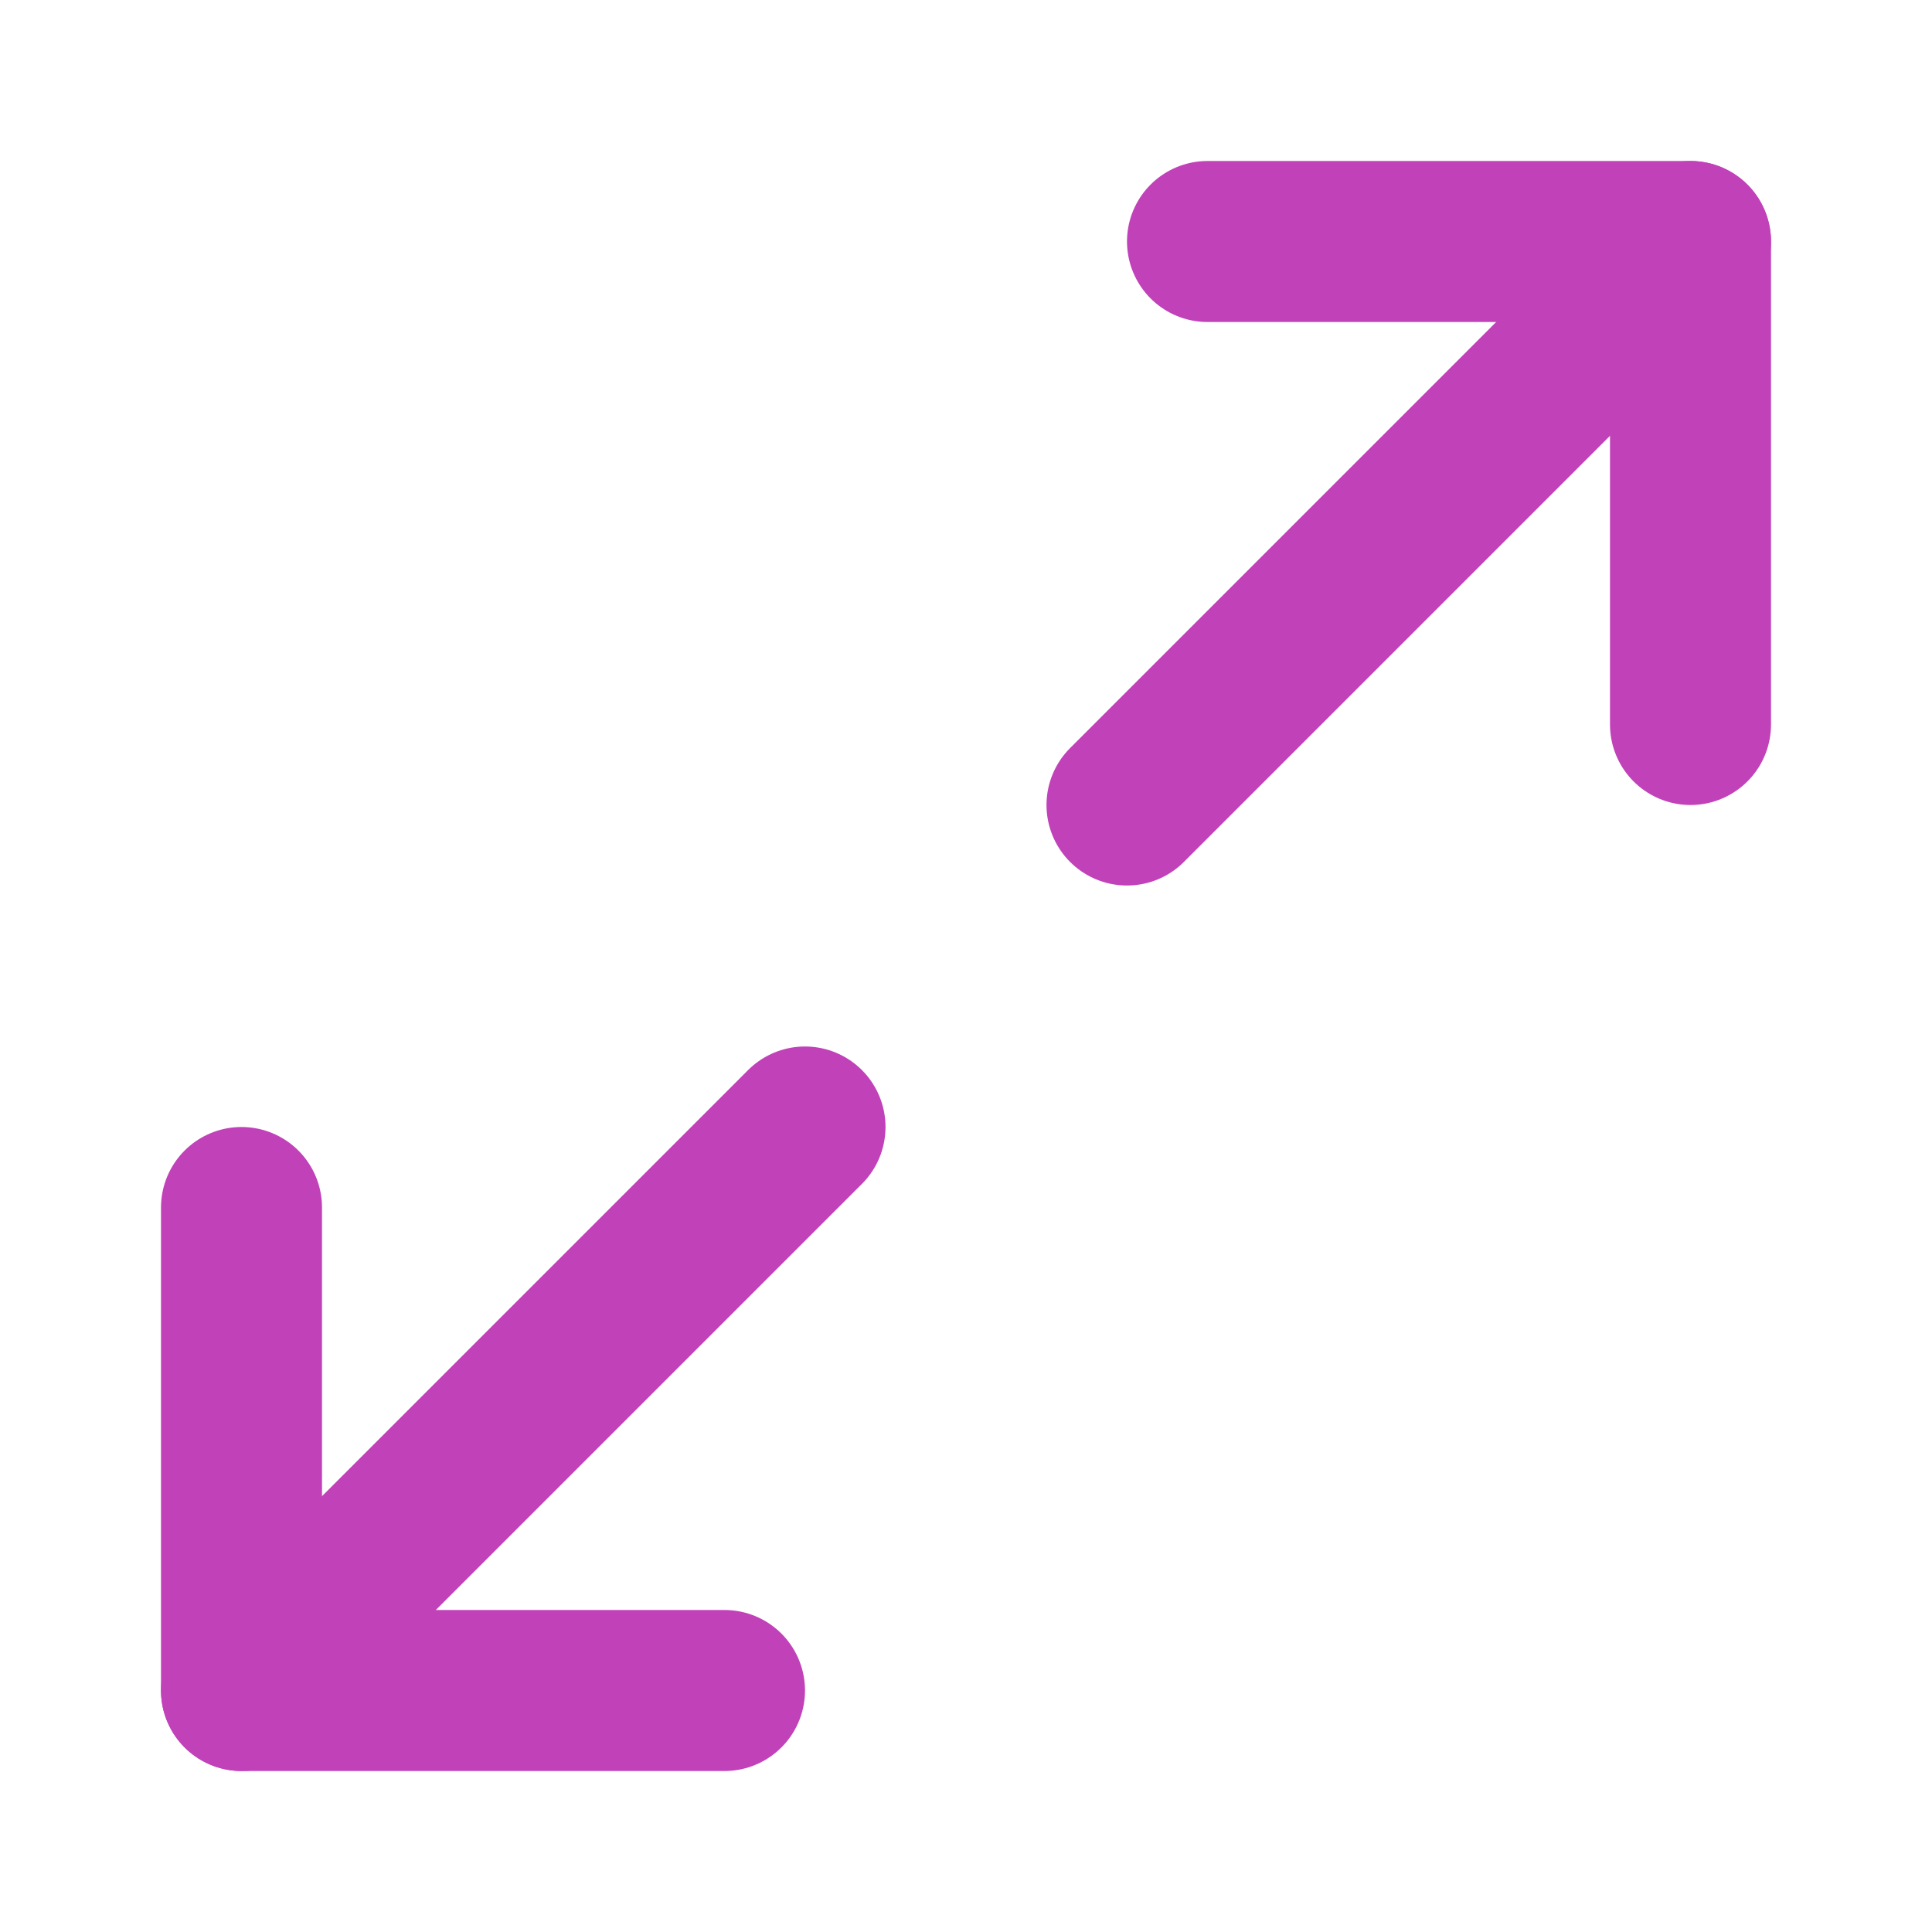<svg width="24" height="24" viewBox="0 0 24 24" fill="none" xmlns="http://www.w3.org/2000/svg">
<path d="M15 3H21V9" stroke="#C141B9" stroke-width="2" stroke-linecap="round" stroke-linejoin="round"/>
<path d="M9 21H3V15" stroke="#C141B9" stroke-width="2" stroke-linecap="round" stroke-linejoin="round"/>
<path d="M21 3L14 10" stroke="#C141B9" stroke-width="2" stroke-linecap="round" stroke-linejoin="round"/>
<path d="M3 21L10 14" stroke="#C141B9" stroke-width="2" stroke-linecap="round" stroke-linejoin="round"/>
</svg>
